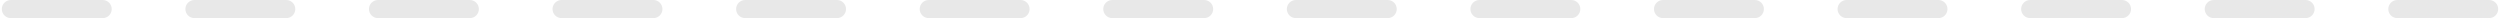 <svg width="276" height="2" viewBox="0 0 276 2" fill="none" xmlns="http://www.w3.org/2000/svg">
<path fill-rule="evenodd" clip-rule="evenodd" d="M0.2 1C0.2 0.448 0.648 -4.82823e-08 1.2 0L11.334 8.85884e-07C11.886 9.34166e-07 12.334 0.448 12.334 1C12.334 1.552 11.886 2 11.334 2L1.2 2C0.648 2 0.2 1.552 0.2 1ZM20.467 1C20.467 0.448 20.915 1.72349e-06 21.467 1.77177e-06L31.6 2.65765e-06C32.153 2.70593e-06 32.6 0.448 32.6 1C32.6 1.552 32.153 2 31.6 2L21.467 2C20.915 2 20.467 1.552 20.467 1ZM40.733 1C40.733 0.448 41.181 3.49525e-06 41.733 3.54354e-06L51.867 4.42942e-06C52.419 4.4777e-06 52.867 0.448 52.867 1C52.867 1.552 52.419 2 51.867 2L41.733 2C41.181 2 40.733 1.552 40.733 1ZM61 1C61 0.448 61.448 5.26702e-06 62 5.3153e-06L72.133 6.20119e-06C72.686 6.24947e-06 73.133 0.448 73.133 1C73.133 1.552 72.686 2 72.133 2L62 2C61.448 2 61 1.552 61 1ZM81.267 1C81.267 0.448 81.715 7.03879e-06 82.267 7.08707e-06L92.4 7.97296e-06C92.953 8.02124e-06 93.4 0.448 93.4 1C93.4 1.552 92.953 2 92.4 2L82.267 2C81.715 2 81.267 1.552 81.267 1ZM101.534 1C101.534 0.448 101.981 8.81056e-06 102.534 8.85884e-06L112.667 9.74472e-06C113.219 9.79301e-06 113.667 0.448 113.667 1C113.667 1.552 113.219 2 112.667 2L102.534 2C101.981 2 101.534 1.552 101.534 1ZM121.8 1C121.8 0.448 122.248 1.05823e-05 122.8 1.06306e-05L132.934 1.15165e-05C133.486 1.15648e-05 133.934 0.448 133.934 1C133.934 1.552 133.486 2 132.934 2L122.8 2C122.248 2 121.8 1.552 121.8 1ZM142.067 1C142.067 0.448 142.515 1.23541e-05 143.067 1.24024e-05L153.2 1.32883e-05C153.752 1.33365e-05 154.2 0.448 154.2 1C154.2 1.552 153.752 2 153.2 2L143.067 2C142.515 2 142.067 1.552 142.067 1ZM162.334 1C162.334 0.448 162.781 1.41259e-05 163.334 1.41741e-05L173.467 1.506e-05C174.019 1.51083e-05 174.467 0.448 174.467 1C174.467 1.552 174.019 2 173.467 2L163.334 2C162.781 2 162.334 1.552 162.334 1ZM182.6 1C182.6 0.448 183.048 1.58976e-05 183.6 1.59459e-05L193.733 1.68318e-05C194.286 1.68801e-05 194.733 0.448 194.733 1C194.733 1.552 194.286 2 193.733 2L183.6 2C183.048 2 182.6 1.552 182.6 1ZM202.867 1C202.867 0.448 203.315 1.76694e-05 203.867 1.77177e-05L214 1.86036e-05C214.552 1.86518e-05 215 0.448 215 1C215 1.552 214.552 2 214 2L203.867 2C203.315 2 202.867 1.552 202.867 1ZM223.133 1C223.133 0.448 223.581 1.94412e-05 224.133 1.94894e-05L234.267 2.03753e-05C234.819 2.04236e-05 235.267 0.448 235.267 1C235.267 1.552 234.819 2 234.267 2L224.133 2C223.581 2 223.133 1.552 223.133 1ZM243.4 1C243.4 0.448 243.848 2.12129e-05 244.4 2.12612e-05L254.533 2.21471e-05C255.086 2.21954e-05 255.533 0.448 255.533 1C255.533 1.552 255.086 2 254.533 2L244.4 2C243.848 2 243.4 1.552 243.4 1ZM263.667 1C263.667 0.448 264.115 2.29847e-05 264.667 2.3033e-05L274.8 2.39189e-05C275.352 2.39671e-05 275.8 0.448 275.8 1C275.8 1.552 275.352 2 274.8 2L264.667 2C264.115 2 263.667 1.552 263.667 1Z" fill="#e8e8e8"/>
</svg>
